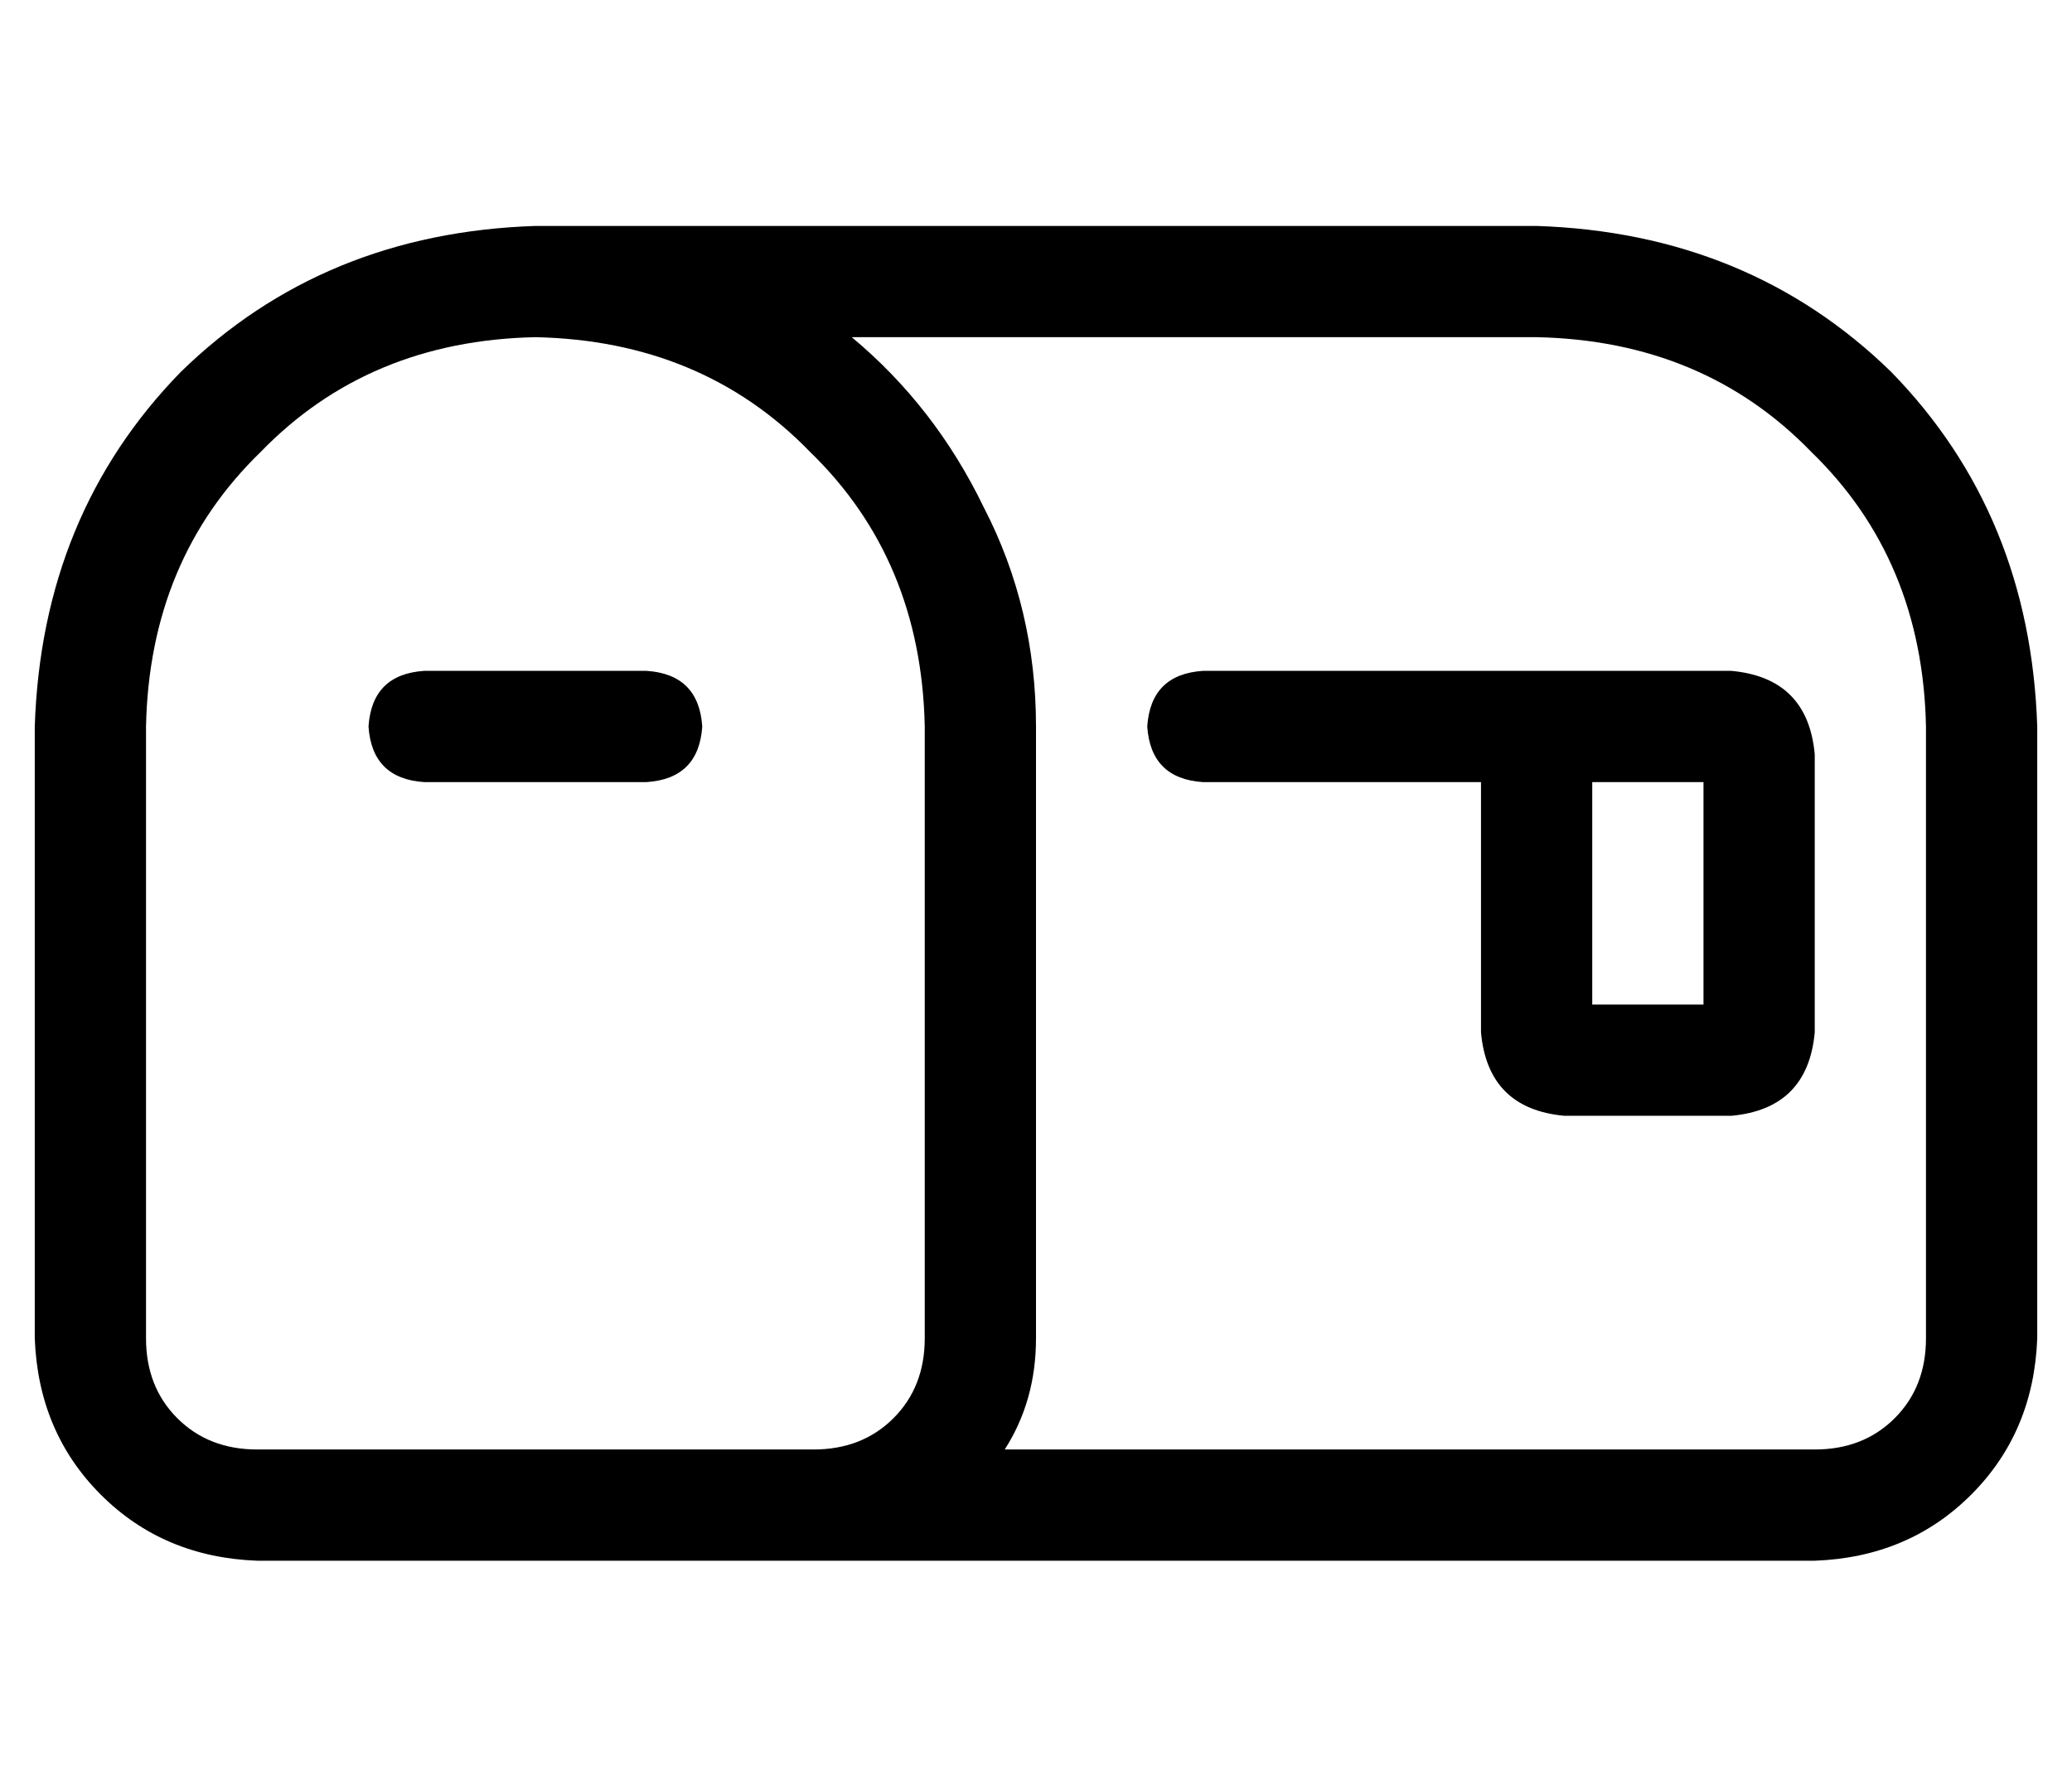 <?xml version="1.0" standalone="no"?>
<!DOCTYPE svg PUBLIC "-//W3C//DTD SVG 1.1//EN" "http://www.w3.org/Graphics/SVG/1.1/DTD/svg11.dtd" >
<svg xmlns="http://www.w3.org/2000/svg" xmlns:xlink="http://www.w3.org/1999/xlink" version="1.1" viewBox="-10 -40 596 512">
   <path fill="currentColor"
d="M32 169v176v-176v176q0 14 9 23t23 9h160v0q14 0 23 -9t9 -23v-176v0q-1 -48 -33 -79q-31 -32 -79 -33q-48 1 -79 33q-32 31 -33 79v0zM288 169v176v-176v176q0 18 -9 32h233v0q14 0 23 -9t9 -23v-176v0q-1 -48 -33 -79q-31 -32 -79 -33h-197v0q24 20 38 49q15 29 15 63
v0zM64 409q-27 -1 -45 -19v0v0q-18 -18 -19 -45v-176v0q2 -61 42 -102q41 -40 102 -42h288v0q61 2 102 42q40 41 42 102v176v0q-1 27 -19 45t-45 19h-288h-160zM112 153h64h-64h64q15 1 16 16q-1 15 -16 16h-64v0q-15 -1 -16 -16q1 -15 16 -16v0zM336 153h96h-96h152
q22 2 24 24v80v0q-2 22 -24 24h-48v0q-22 -2 -24 -24v-72v0h-80v0q-15 -1 -16 -16q1 -15 16 -16v0zM448 249h32h-32h32v-64v0h-32v0v64v0z" />
</svg>
